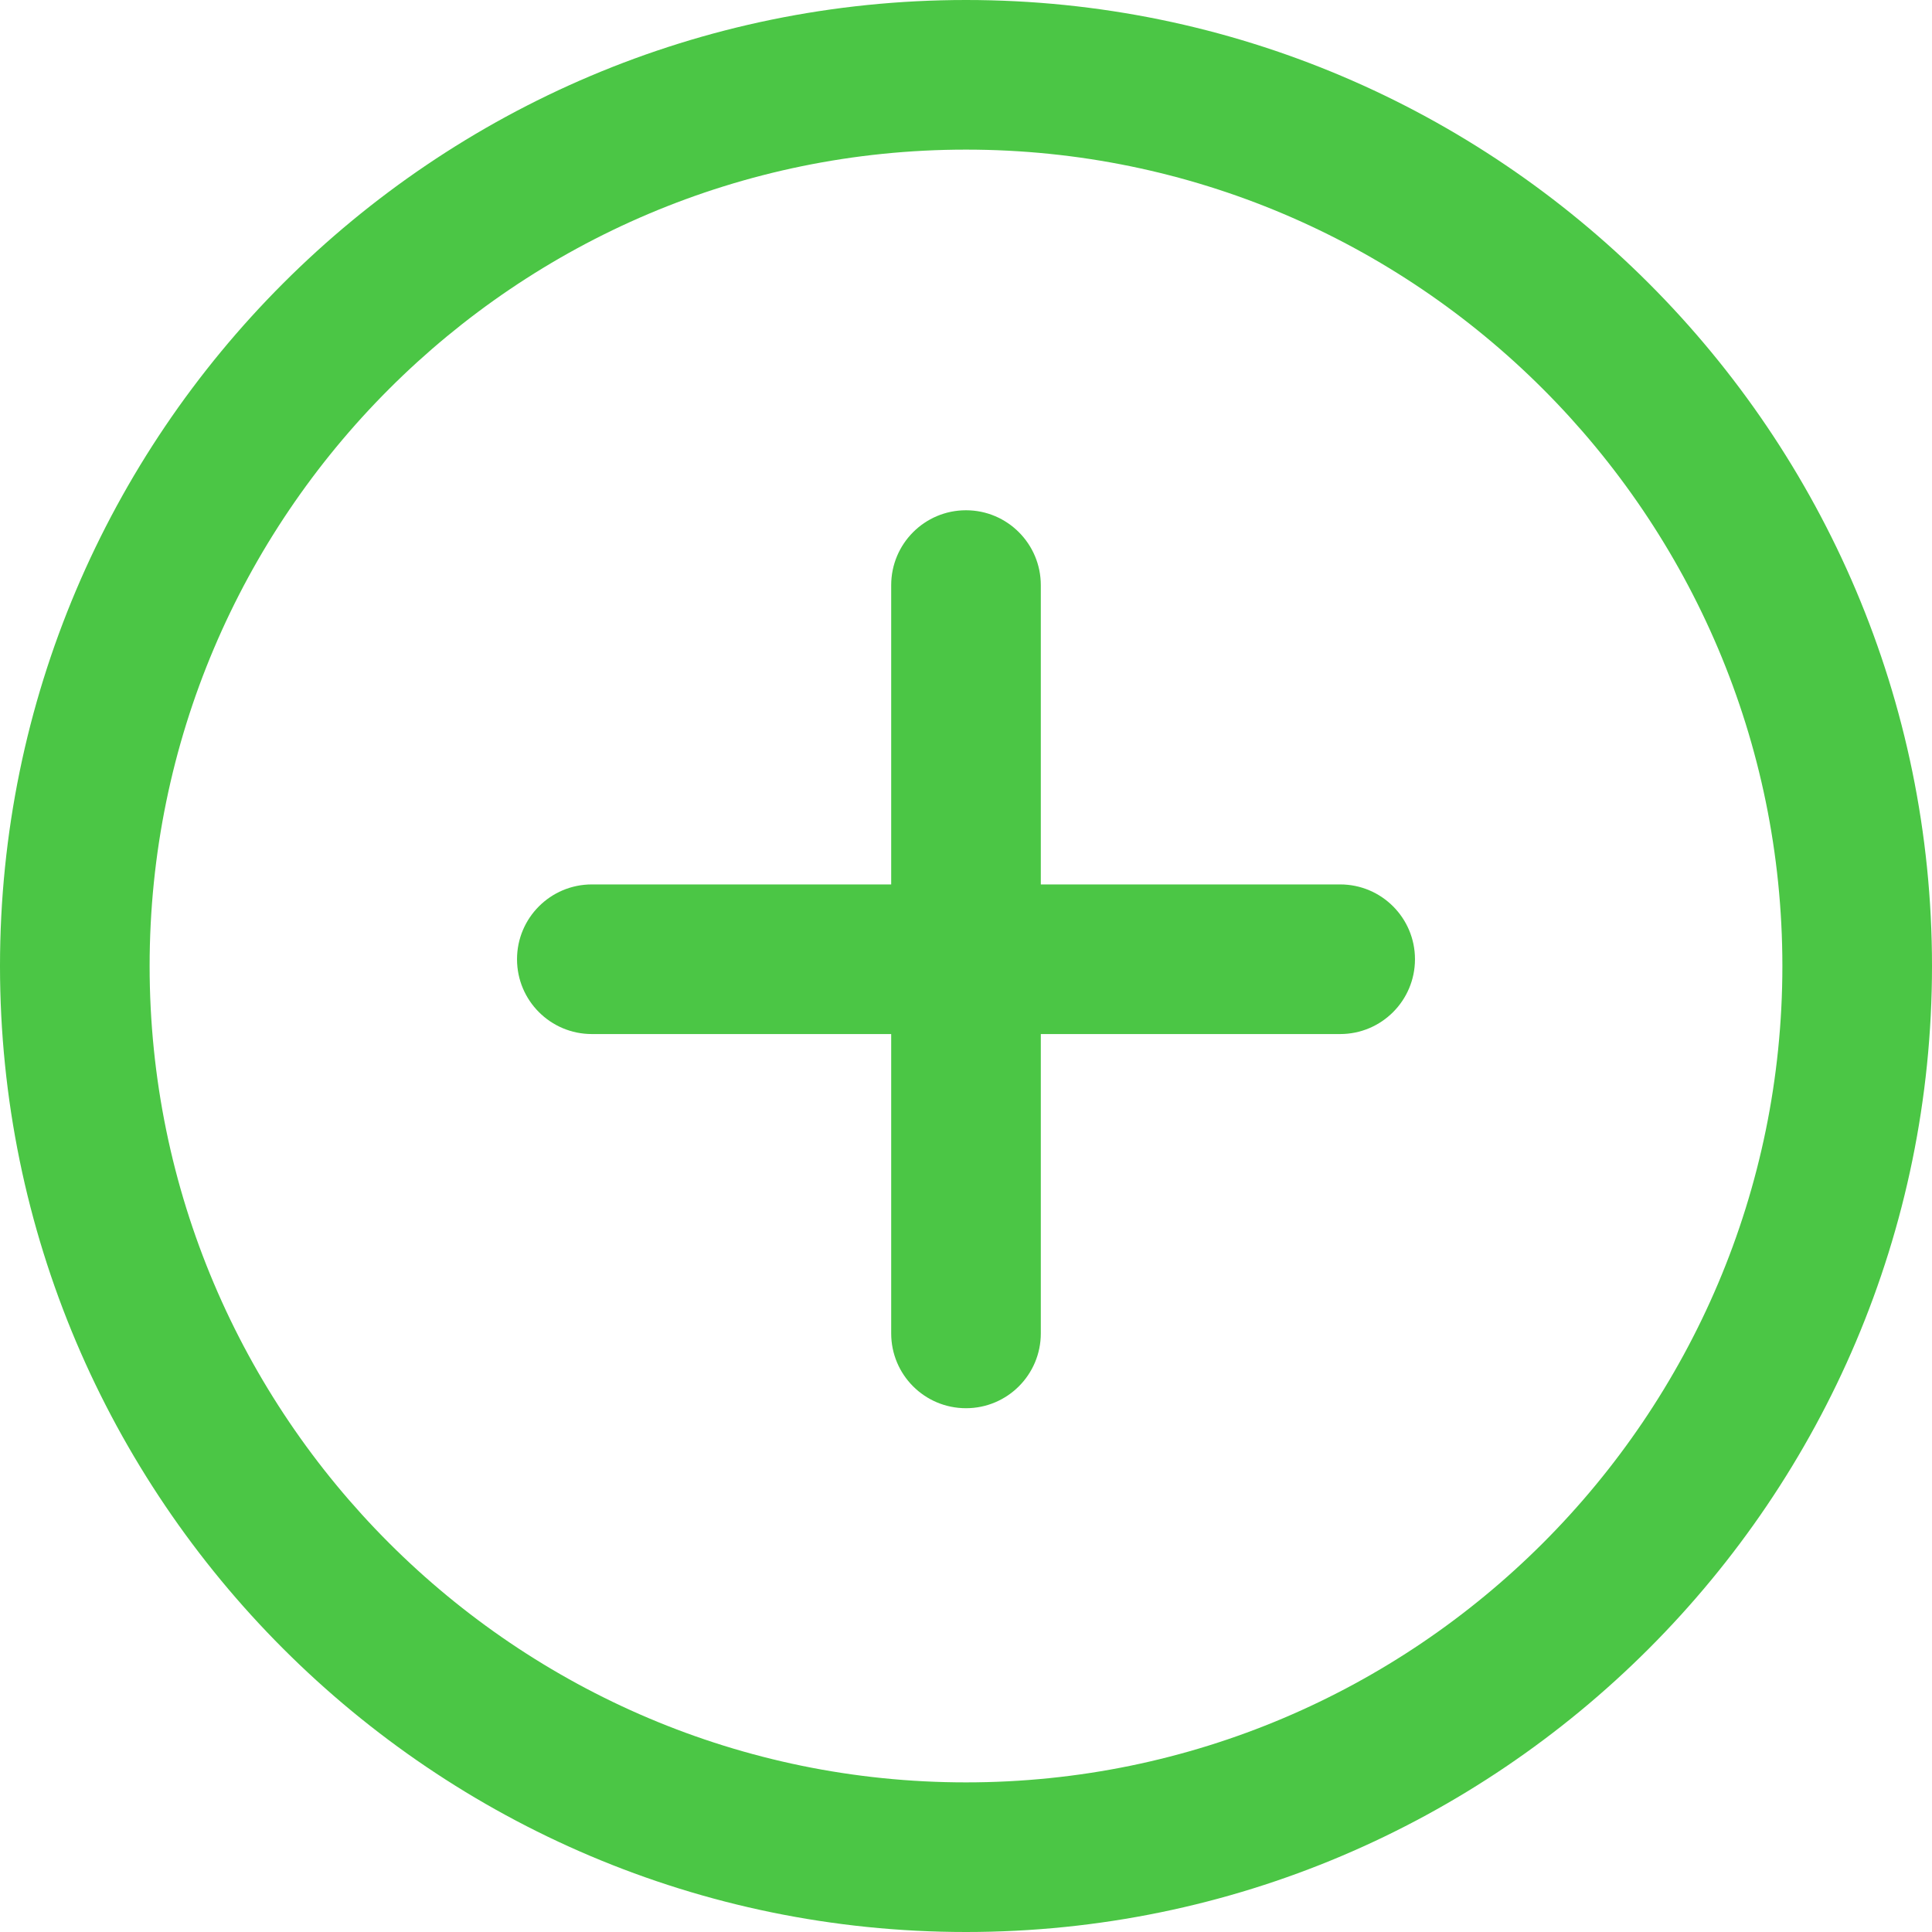 <svg width="18" height="18" viewBox="0 0 18 18" fill="none" xmlns="http://www.w3.org/2000/svg">
<path d="M12.486 8.24H9.697V5.452C9.697 5.067 9.385 4.754 9 4.754C8.614 4.754 8.303 5.067 8.303 5.452V8.24H5.514C5.129 8.24 4.817 8.552 4.817 8.937C4.817 9.322 5.129 9.634 5.514 9.634H8.303V12.423C8.303 12.808 8.614 13.12 9 13.12C9.385 13.12 9.697 12.808 9.697 12.423V9.634H12.486C12.871 9.634 13.183 9.322 13.183 8.937C13.183 8.552 12.871 8.24 12.486 8.24Z" fill="#4BC645"/>
<path d="M9 0C4.037 0 0 4.037 0 9C0 13.963 4.037 18 9 18C13.963 18 18 13.962 18 9C18 4.038 13.963 0 9 0ZM9 16.606C4.807 16.606 1.394 13.194 1.394 9C1.394 4.806 4.807 1.394 9 1.394C13.193 1.394 16.606 4.806 16.606 9C16.606 13.194 13.194 16.606 9 16.606Z" fill="#4BC645"/>
</svg>
